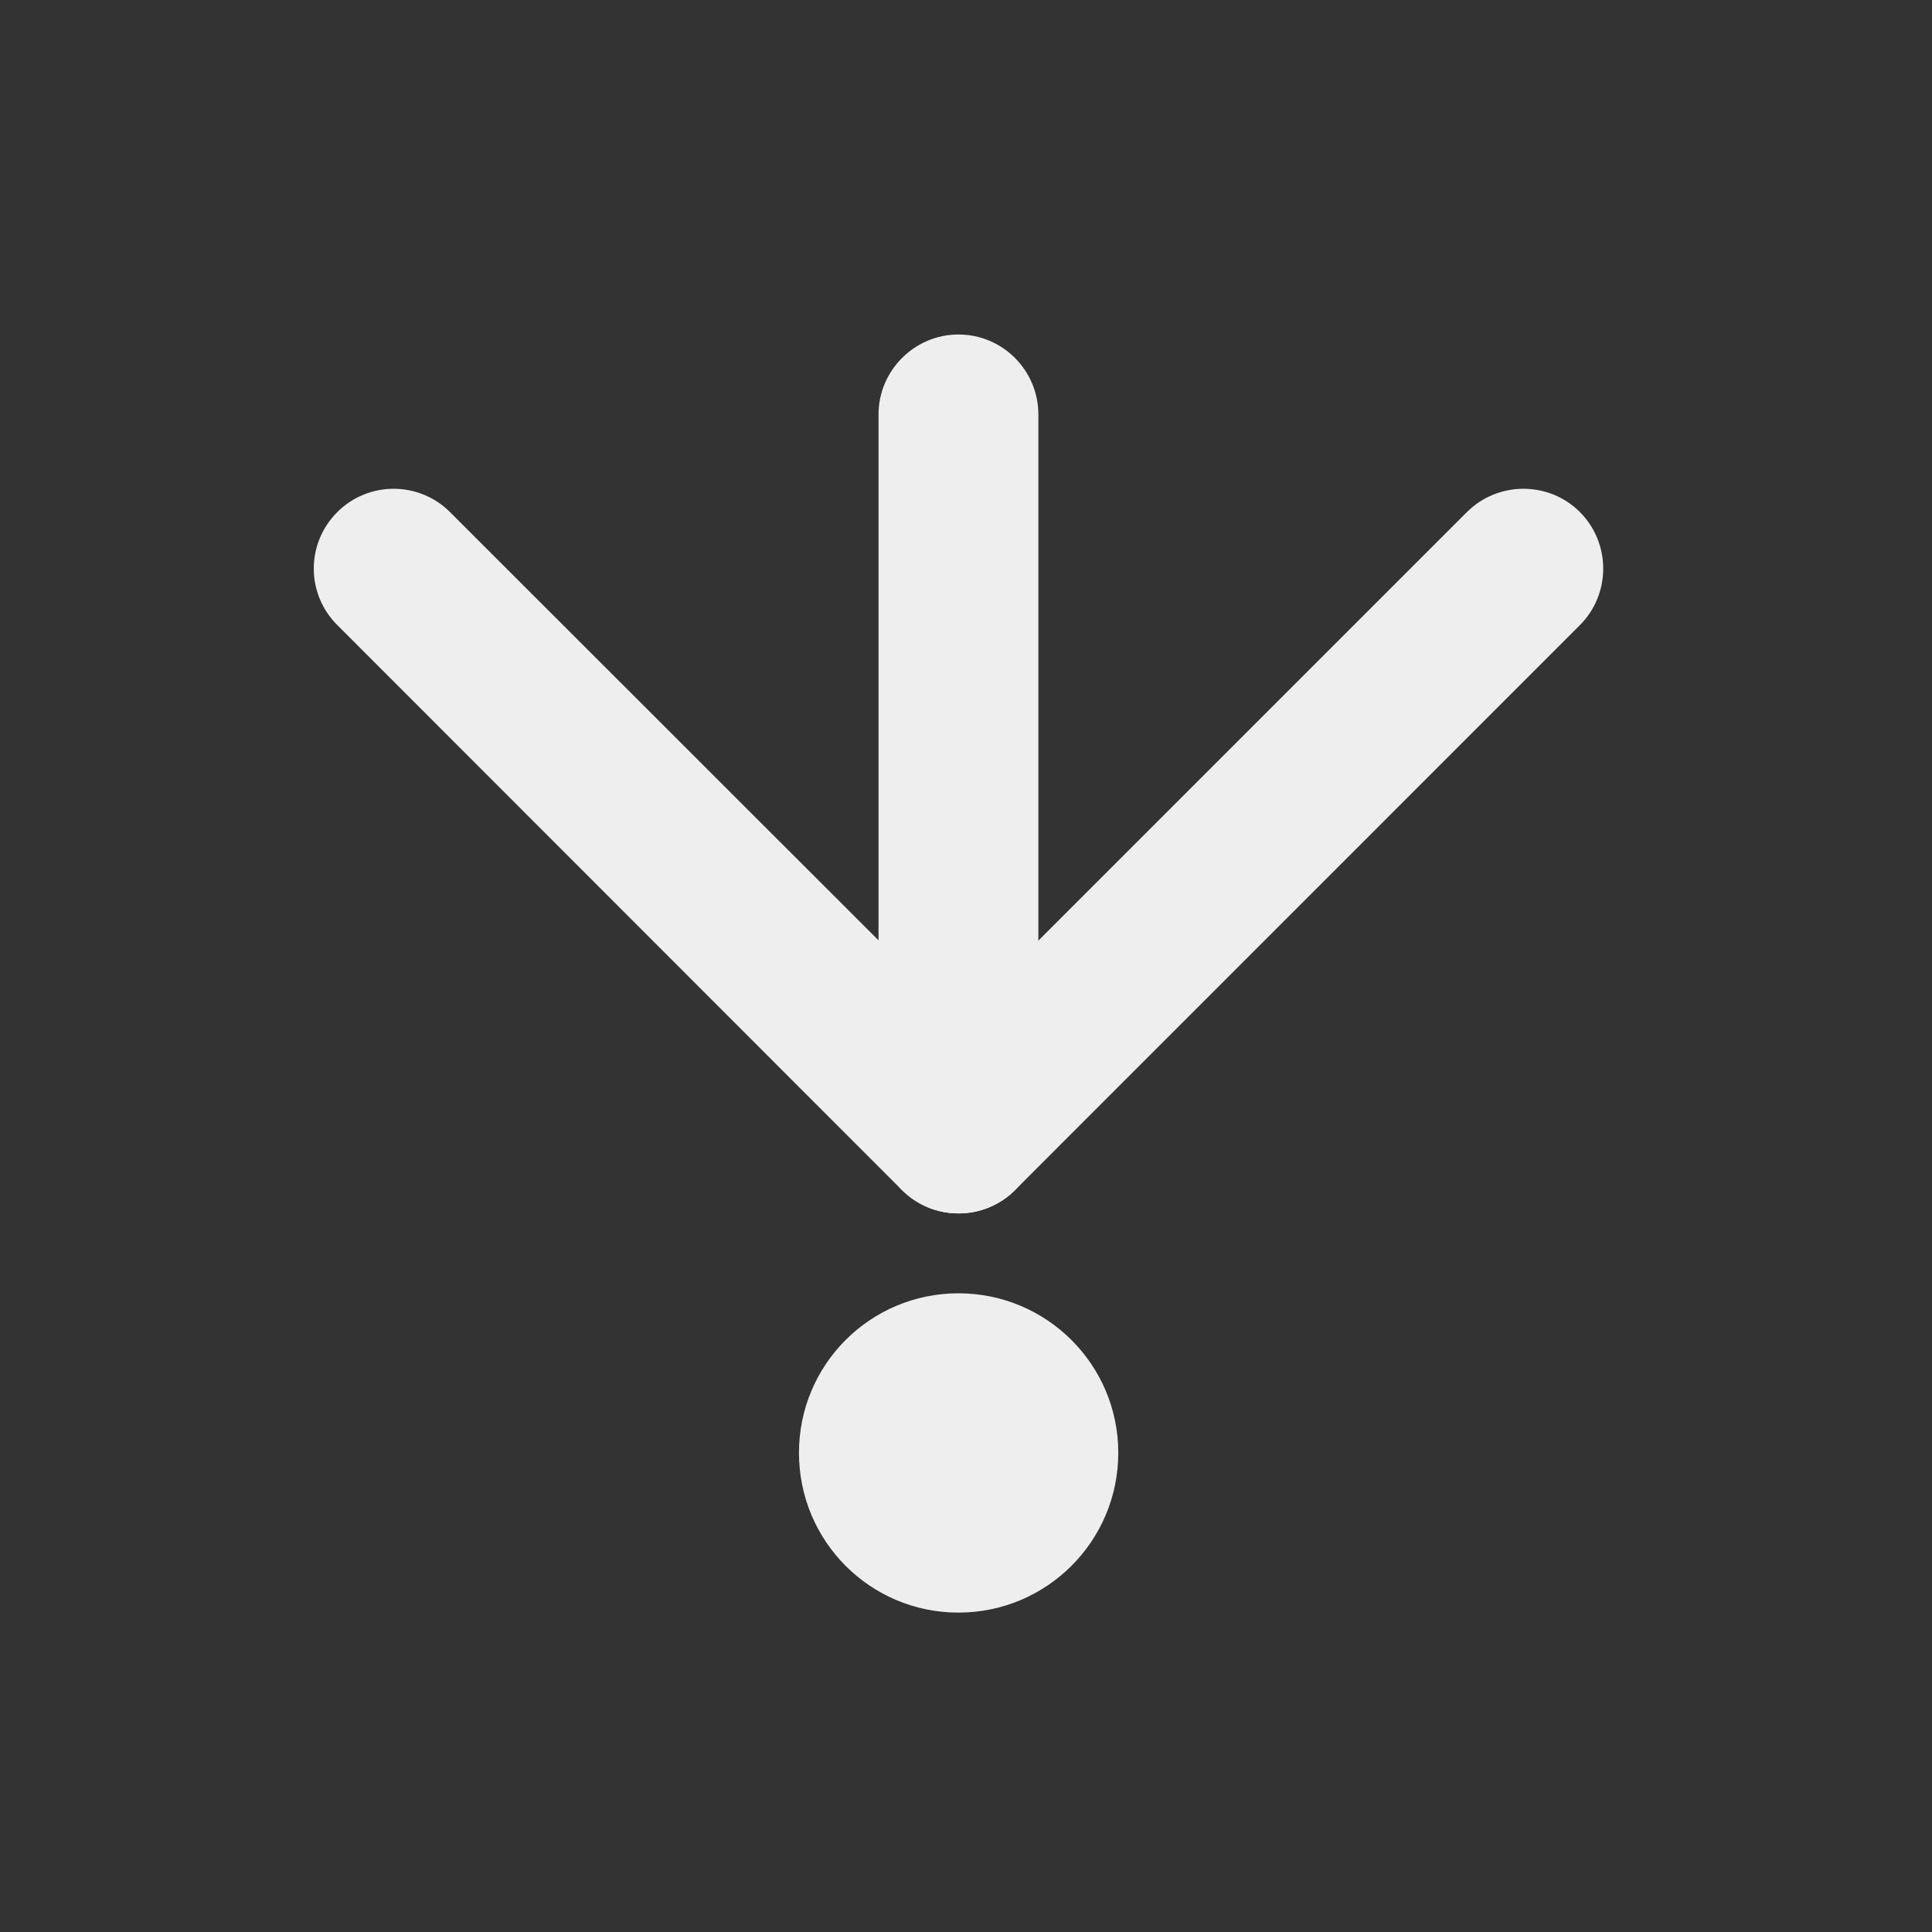 
<svg xmlns="http://www.w3.org/2000/svg" xmlns:xlink="http://www.w3.org/1999/xlink" width="22px" height="22px" viewBox="0 0 22 22" version="1.1">
<rect x="0" y="0" width="22" height="22" fill="#333333" stroke="none"/>
<g id="surface1">
     <defs>
  <style id="current-color-scheme" type="text/css">
   .ColorScheme-Text { color:#eeeeee; } .ColorScheme-Highlight { color:#424242; }
  </style>
 </defs>
<path style="fill:currentColor" class="ColorScheme-Text" d="M 11.824 4.719 L 11.824 12.906 C 11.824 13.41 11.418 13.816 10.914 13.816 C 10.414 13.816 10.004 13.41 10.004 12.906 L 10.004 4.719 C 10.004 4.219 10.414 3.809 10.914 3.809 C 11.418 3.809 11.824 4.219 11.824 4.719 Z M 11.824 4.719 "/>
     <defs>
  <style id="current-color-scheme" type="text/css">
   .ColorScheme-Text { color:#eeeeee; } .ColorScheme-Highlight { color:#424242; }
  </style>
 </defs>
<path style="fill:currentColor" class="ColorScheme-Text" d="M 5.125 5.832 L 11.559 12.262 C 11.914 12.617 11.914 13.195 11.559 13.551 C 11.203 13.906 10.625 13.906 10.27 13.551 L 3.84 7.117 C 3.484 6.762 3.484 6.188 3.84 5.832 C 4.195 5.477 4.77 5.477 5.125 5.832 Z M 5.125 5.832 "/>
     <defs>
  <style id="current-color-scheme" type="text/css">
   .ColorScheme-Text { color:#eeeeee; } .ColorScheme-Highlight { color:#424242; }
  </style>
 </defs>
<path style="fill:currentColor" class="ColorScheme-Text" d="M 17.992 7.117 L 11.559 13.551 C 11.203 13.906 10.629 13.906 10.273 13.551 C 9.918 13.195 9.918 12.617 10.273 12.262 L 16.703 5.832 C 17.059 5.477 17.637 5.477 17.992 5.832 C 18.344 6.188 18.344 6.762 17.992 7.117 Z M 17.992 7.117 "/>
     <defs>
  <style id="current-color-scheme" type="text/css">
   .ColorScheme-Text { color:#eeeeee; } .ColorScheme-Highlight { color:#424242; }
  </style>
 </defs>
<path style="fill:currentColor" class="ColorScheme-Text" d="M 12.734 16.543 C 12.734 17.551 11.918 18.363 10.914 18.363 C 9.91 18.363 9.098 17.551 9.098 16.543 C 9.098 15.539 9.91 14.727 10.914 14.727 C 11.918 14.727 12.734 15.539 12.734 16.543 Z M 12.734 16.543 "/>
</g>
</svg>
